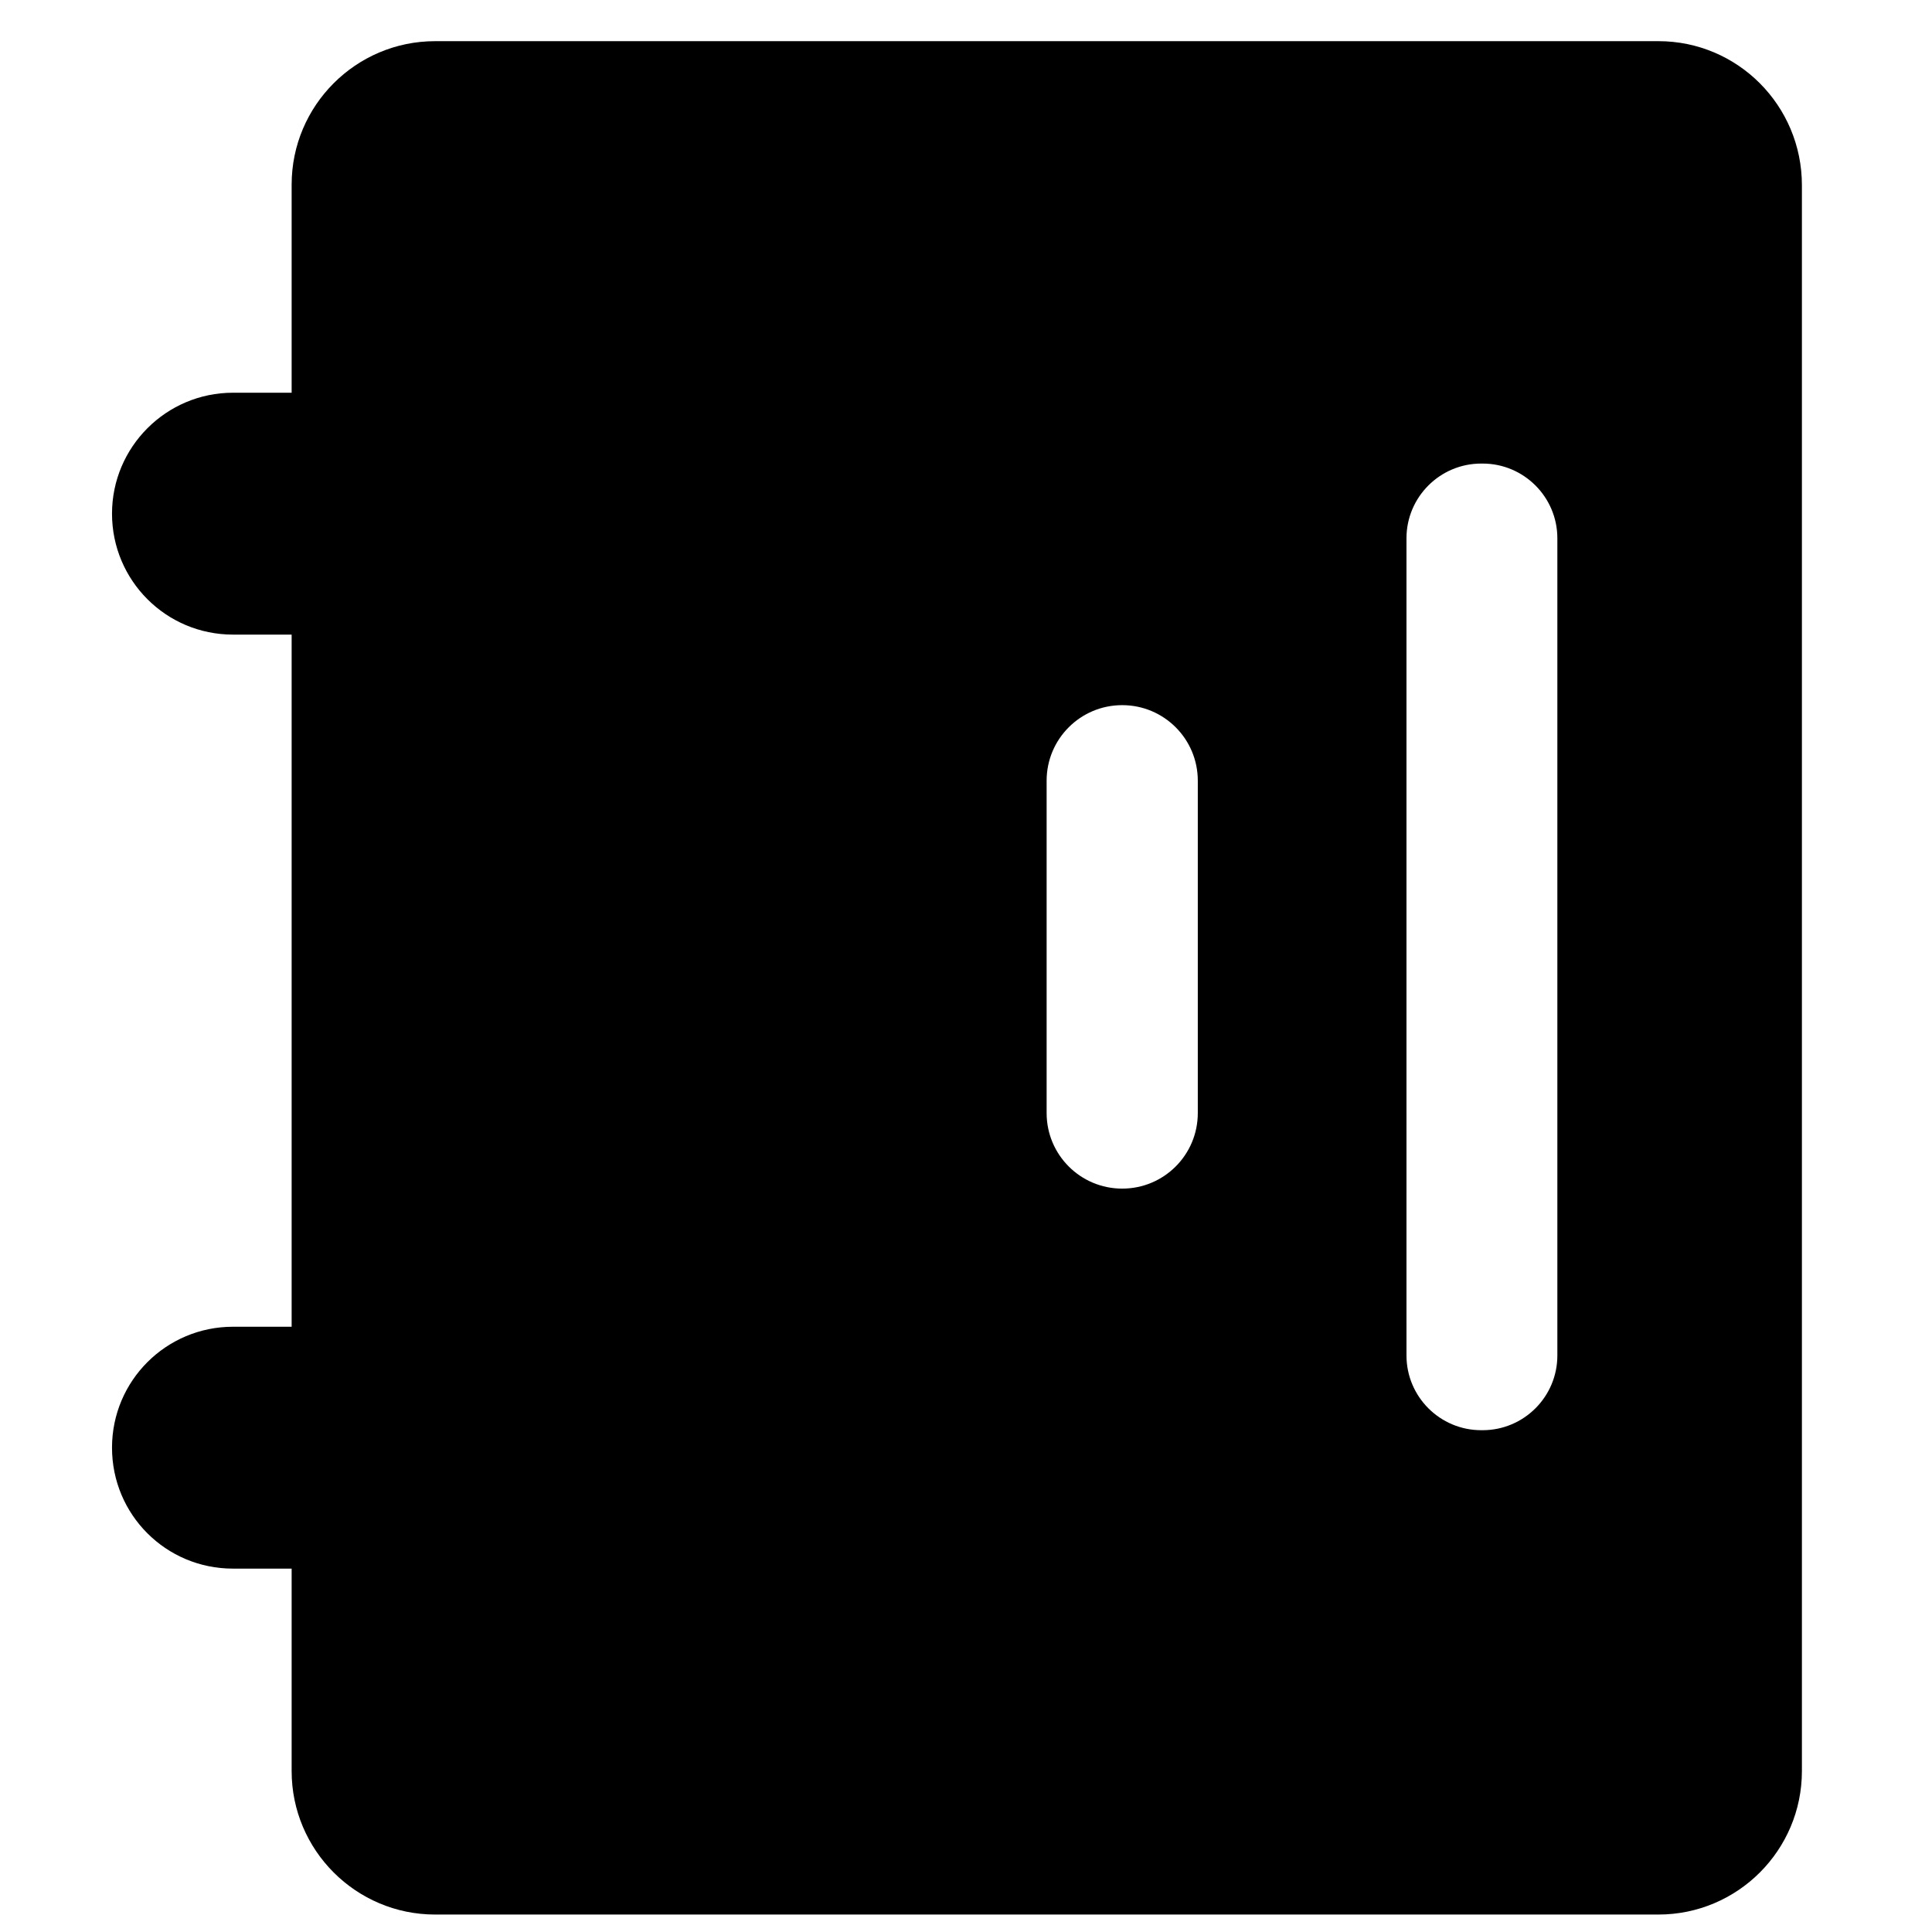 <?xml version="1.0" standalone="no"?><!DOCTYPE svg PUBLIC "-//W3C//DTD SVG 1.1//EN" "http://www.w3.org/Graphics/SVG/1.1/DTD/svg11.dtd"><svg t="1620731143697" class="icon" viewBox="0 0 1024 1024" version="1.1" xmlns="http://www.w3.org/2000/svg" p-id="3837" xmlns:xlink="http://www.w3.org/1999/xlink" width="200" height="200"><defs><style type="text/css"></style></defs><path d="M879.007 21.82H230.618c-41.948 0-76.041 34.093-76.041 76.041v110.291h-31.108c-35.35 0-64.1 28.751-64.1 64.1 0 35.35 28.594 64.1 64.1 64.1h31.108v366.85h-31.108c-35.35 0-64.1 28.594-64.1 64.1s28.594 64.1 64.1 64.1h31.108v107.305c0 41.948 34.093 76.041 76.041 76.041h648.389c41.948 0 76.041-34.093 76.041-76.041v-840.533c0-42.262-34.093-76.355-76.041-76.355zM634.859 589.926c0 22.152-17.91 40.063-40.063 40.063s-40.063-17.91-40.063-40.063V413.807c0-22.152 17.91-40.063 40.063-40.063s40.063 17.91 40.063 40.063v176.119z m190.573 128.515c0 21.838-17.753 39.591-39.591 39.591h-0.786c-21.838 0-39.591-17.753-39.591-39.591V285.292c0-21.838 17.753-39.591 39.591-39.591h0.786c21.838 0 39.591 17.753 39.591 39.591v433.15z" p-id="3838" data-spm-anchor-id="a313x.7781069.0.i0" class="selected"></path></svg>